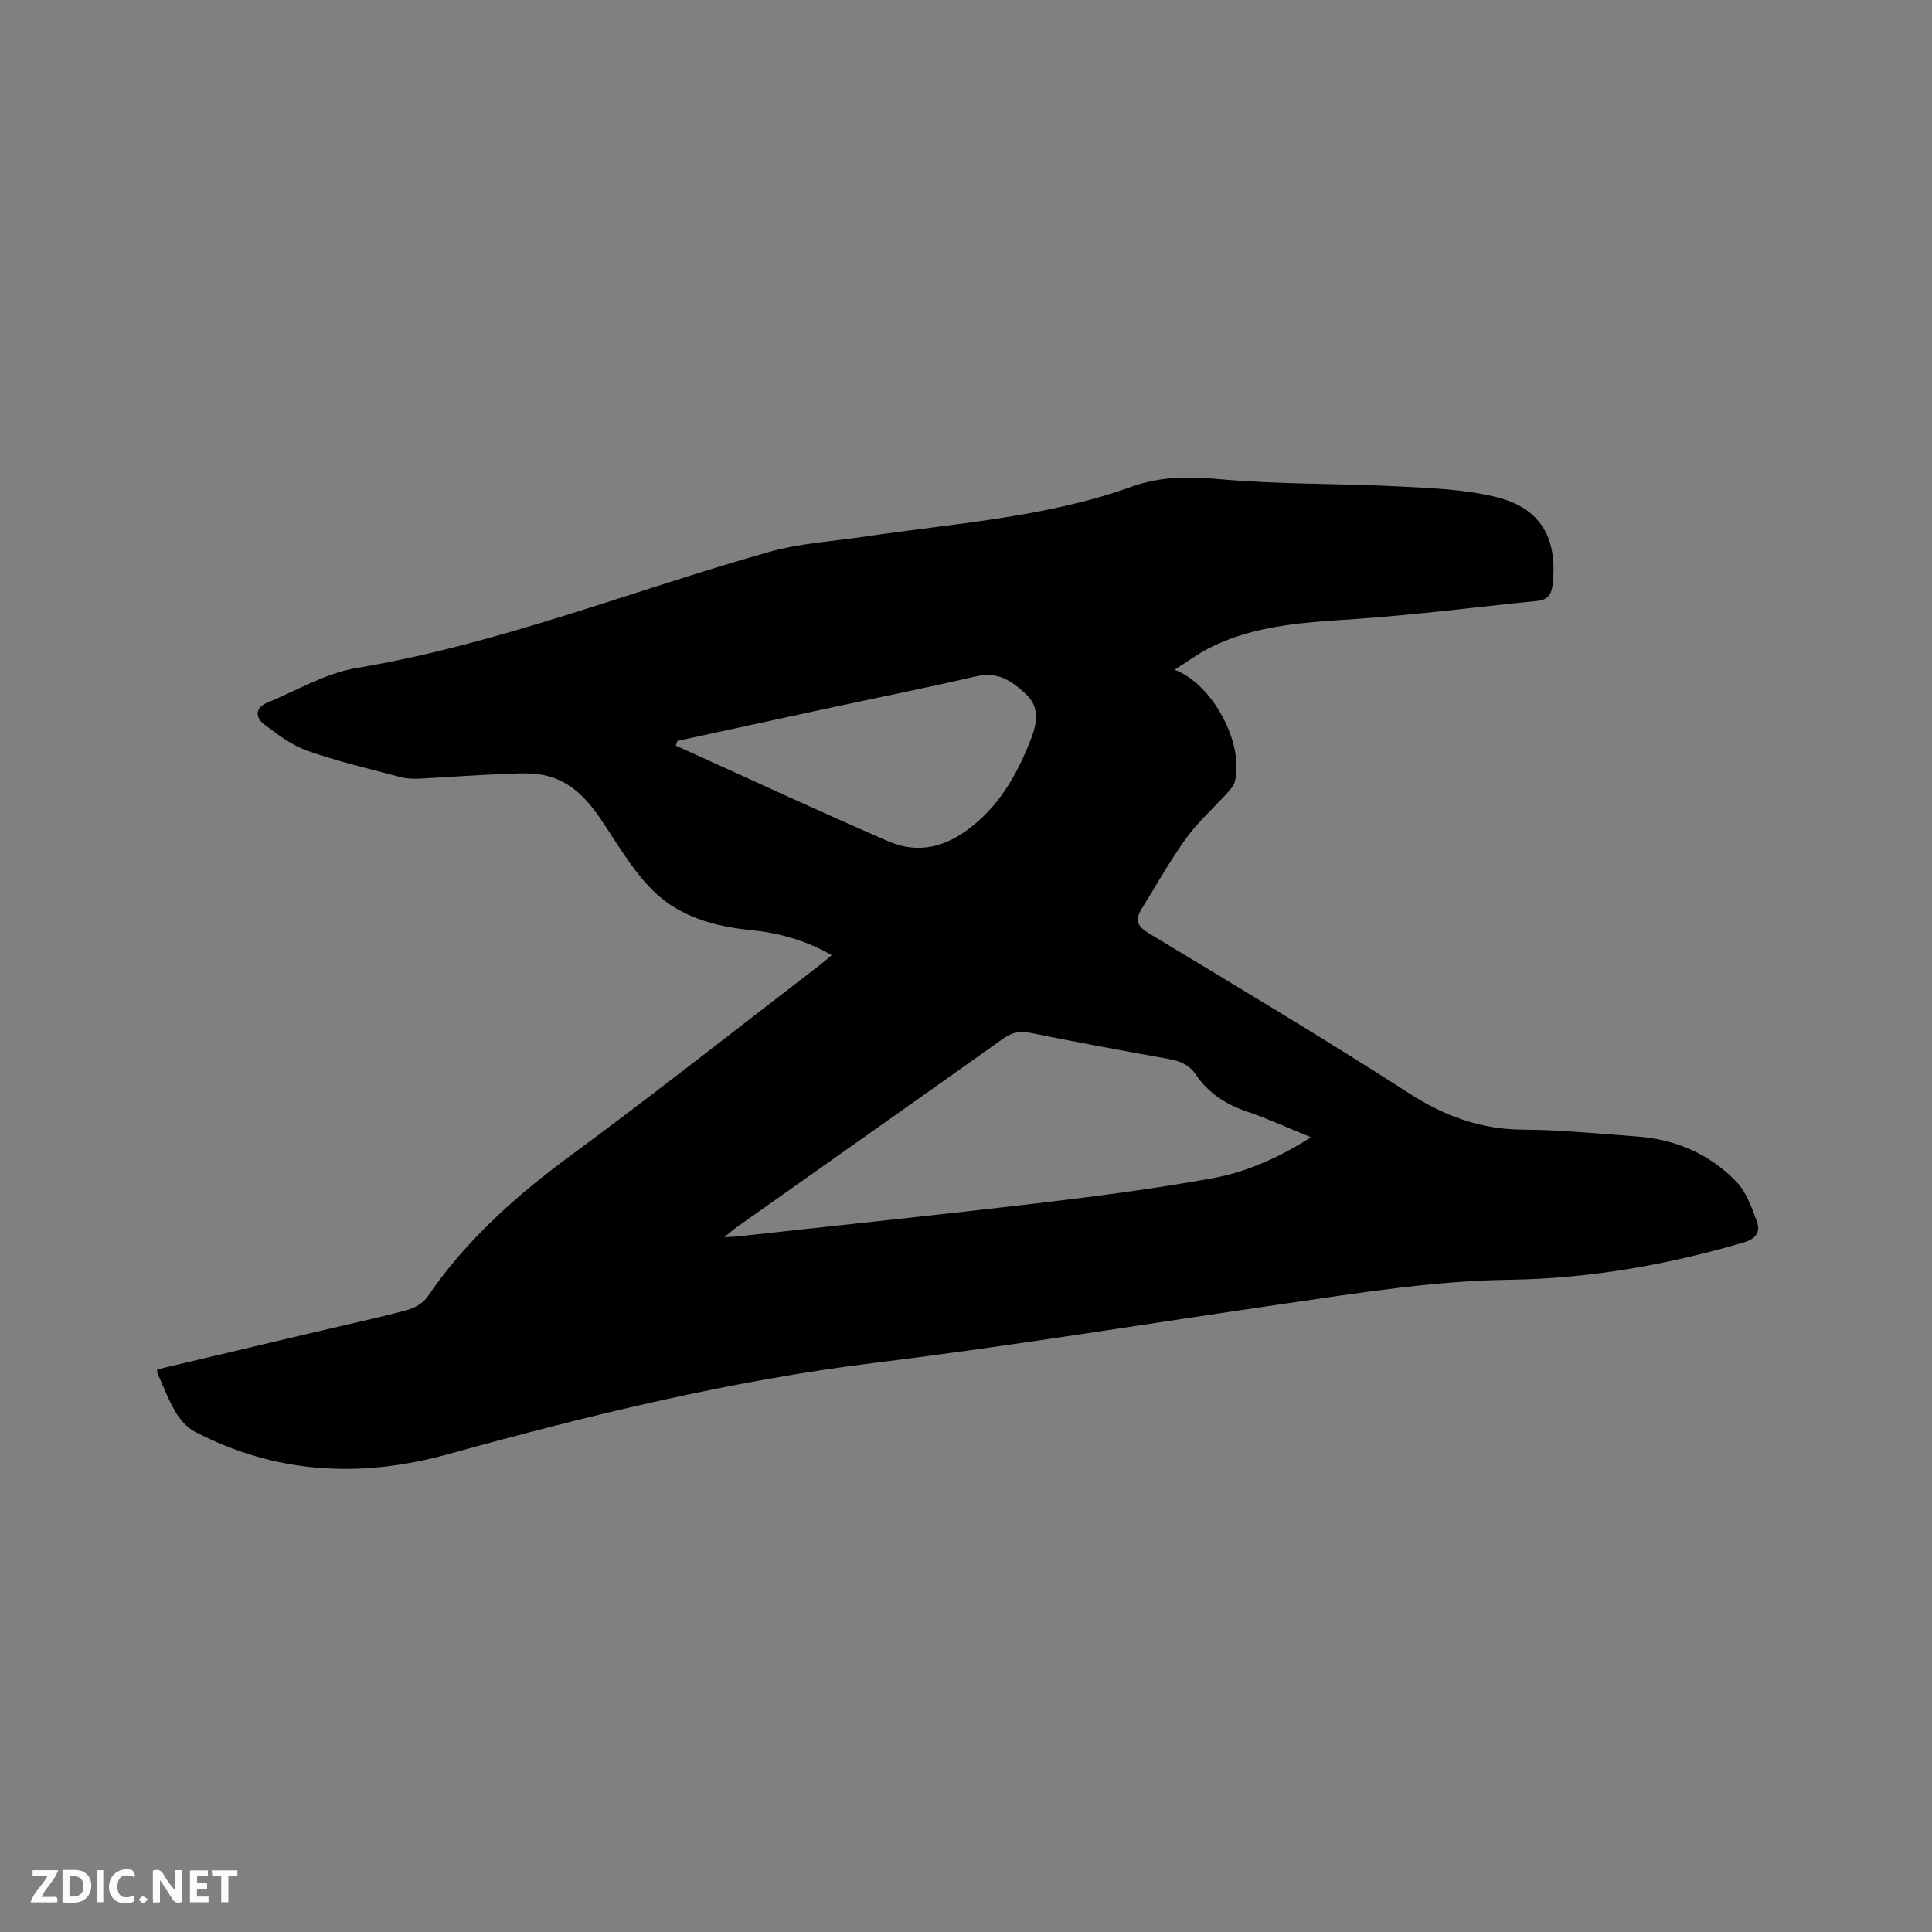 <svg enable-background="new 0 0 400 400" viewBox="0 0 400 400" xmlns="http://www.w3.org/2000/svg"><rect x="0" y="0" width="400" height="400" fill="#808080" stroke="none"/><path d="m32.52 283.53c10.84-2.56 21.55-5.1 32.25-7.63 6.49-1.53 13.02-2.94 19.46-4.65 1.58-.42 3.39-1.46 4.28-2.77 7.98-11.73 18.32-20.91 29.69-29.28 17.41-12.82 34.39-26.24 51.54-39.41.75-.57 1.45-1.2 2.46-2.04-5.36-3.06-10.92-4.6-16.73-5.18-7.58-.76-14.81-2.77-20.25-8.16-3.85-3.81-6.77-8.61-9.76-13.2-3.14-4.83-6.58-9.27-12.45-10.64-2.71-.63-5.66-.45-8.49-.34-5.93.23-11.85.68-17.77.98-1.25.06-2.57.01-3.77-.31-6.45-1.71-12.97-3.22-19.25-5.43-3.28-1.15-6.26-3.39-9.07-5.53-1.8-1.37-1.88-3.41.63-4.44 6.13-2.53 12.12-6.13 18.51-7.19 29.42-4.92 57.02-16.02 85.51-24.06 6.36-1.79 13.13-2.17 19.71-3.15 18.53-2.76 37.41-3.93 55.17-10.3 6.39-2.29 12.23-2.14 18.72-1.56 12.11 1.07 24.33.84 36.49 1.46 6.84.35 13.83.59 20.42 2.22 9.21 2.28 12.68 8.55 11.65 17.99-.23 2.14-.99 3.28-3.19 3.5-12.53 1.26-25.03 2.87-37.58 3.74-10.3.71-20.56 1.16-30.01 5.85-2.51 1.25-4.8 2.96-7.51 4.66 7.98 3 14.43 15.36 12.48 23.16-.21.85-.92 1.63-1.54 2.32-2.84 3.15-6.07 6.01-8.54 9.42-3.38 4.68-6.21 9.77-9.26 14.69-1.39 2.23-.85 3.54 1.52 4.97 18.05 10.9 36.16 21.71 53.88 33.12 7.38 4.76 14.86 7.5 23.64 7.54 7.83.04 15.66.85 23.48 1.41 8.03.57 15.1 3.61 20.65 9.36 2.07 2.15 3.19 5.36 4.26 8.26.77 2.11-.17 3.58-2.73 4.33-15.85 4.64-32.04 7.49-48.51 7.72-15.56.22-30.79 2.67-46.09 4.89-28.41 4.12-56.76 8.79-85.24 12.3-30.08 3.71-59.33 10.89-88.43 18.93-18.1 5-35.64 4.08-52.44-4.68-1.61-.84-3.03-2.48-3.98-4.08-1.5-2.54-2.53-5.35-3.75-8.05-.02-.09 0-.21-.06-.74zm238.9-48.07c-4.7-1.91-8.93-3.86-13.32-5.35-4.37-1.48-7.96-3.85-10.54-7.66-1.35-2-3.22-2.77-5.53-3.19-9.58-1.71-19.15-3.5-28.69-5.41-2.15-.43-3.78-.14-5.58 1.14-18.38 13.07-36.81 26.06-55.23 39.08-.73.52-1.4 1.12-2.58 2.08 1.37-.08 2.08-.09 2.78-.17 20.94-2.3 41.89-4.47 62.8-6.95 11.85-1.4 23.71-2.95 35.45-5.08 7.16-1.29 13.88-4.32 20.44-8.49zm-131.18-82.06c-.1.32-.21.65-.31.97 14.63 6.62 29.19 13.39 43.92 19.79 6.39 2.77 12.21 1.19 17.68-3.3 6.01-4.93 9.42-11.31 12.08-18.3 1.2-3.15 1.54-6.3-1.19-8.84-2.82-2.63-5.76-4.75-10.17-3.73-10.52 2.44-21.11 4.55-31.67 6.83-10.12 2.18-20.23 4.39-30.34 6.58z" fill="#000001"/><g fill="#fafbfa"><path d="m37.59 393.81c-.92.31-1.52.05-2-.78-.7-1.2-1.52-2.34-2.47-3.78v4.59c-.55.03-.95.05-1.41.07-.03-.37-.06-.64-.06-.91 0-1.91 0-3.81 0-5.7 1.13-.41 1.77-.03 2.29.91.62 1.11 1.38 2.14 2.31 3.19v-4.2h1.35v6.61z"/><path d="m12.94 393.88v-6.75c1.9.19 3.93-.54 5.37 1.29.8 1.01.78 2.88.03 3.97-1.37 1.97-3.4 1.51-5.4 1.49m1.45-1.22c2.04.12 2.92-.58 2.89-2.21-.03-1.51-.98-2.19-2.89-2z"/><path d="m11.81 393.87h-5.49c.68-2.18 2.47-3.48 3.51-5.45h-3.08v-1.21h5.29c-.71 2.13-2.44 3.48-3.47 5.51.86 0 1.63.04 2.39-.01.79-.05 1.14.21.85 1.16"/><path d="m39.33 393.86v-6.61h3.7v1.07h-2.22v1.52c.68.04 1.34.09 2.07.13v1.07c-.72.05-1.38.09-2.1.14v1.48h2.4v1.19h-3.85z"/><path d="m27.71 388.56c-1.15-.3-2.46-.61-3.1.64-.37.73-.41 1.93-.06 2.67.63 1.35 1.99.93 3.17.68.35.94-.01 1.32-.93 1.46-1.62.25-3.05-.27-3.76-1.48-.73-1.24-.6-3.03.31-4.17.88-1.11 2.71-1.7 4-1.16.32.13.44.74.65 1.12-.1.08-.19.16-.28.24"/><path d="m49.15 387.24v1.07c-.59.02-1.17.05-1.87.08v5.44h-1.48v-5.44h-1.85c-.05-.4-.08-.73-.13-1.15z"/><path d="m20.06 387.21h1.33v6.62h-1.33z"/><path d="m30.68 393.25c-.49.38-.8.79-1.05.76-.32-.05-.6-.45-.9-.7.26-.24.51-.64.8-.67.29-.04.62.3 1.15.61"/></g></svg>